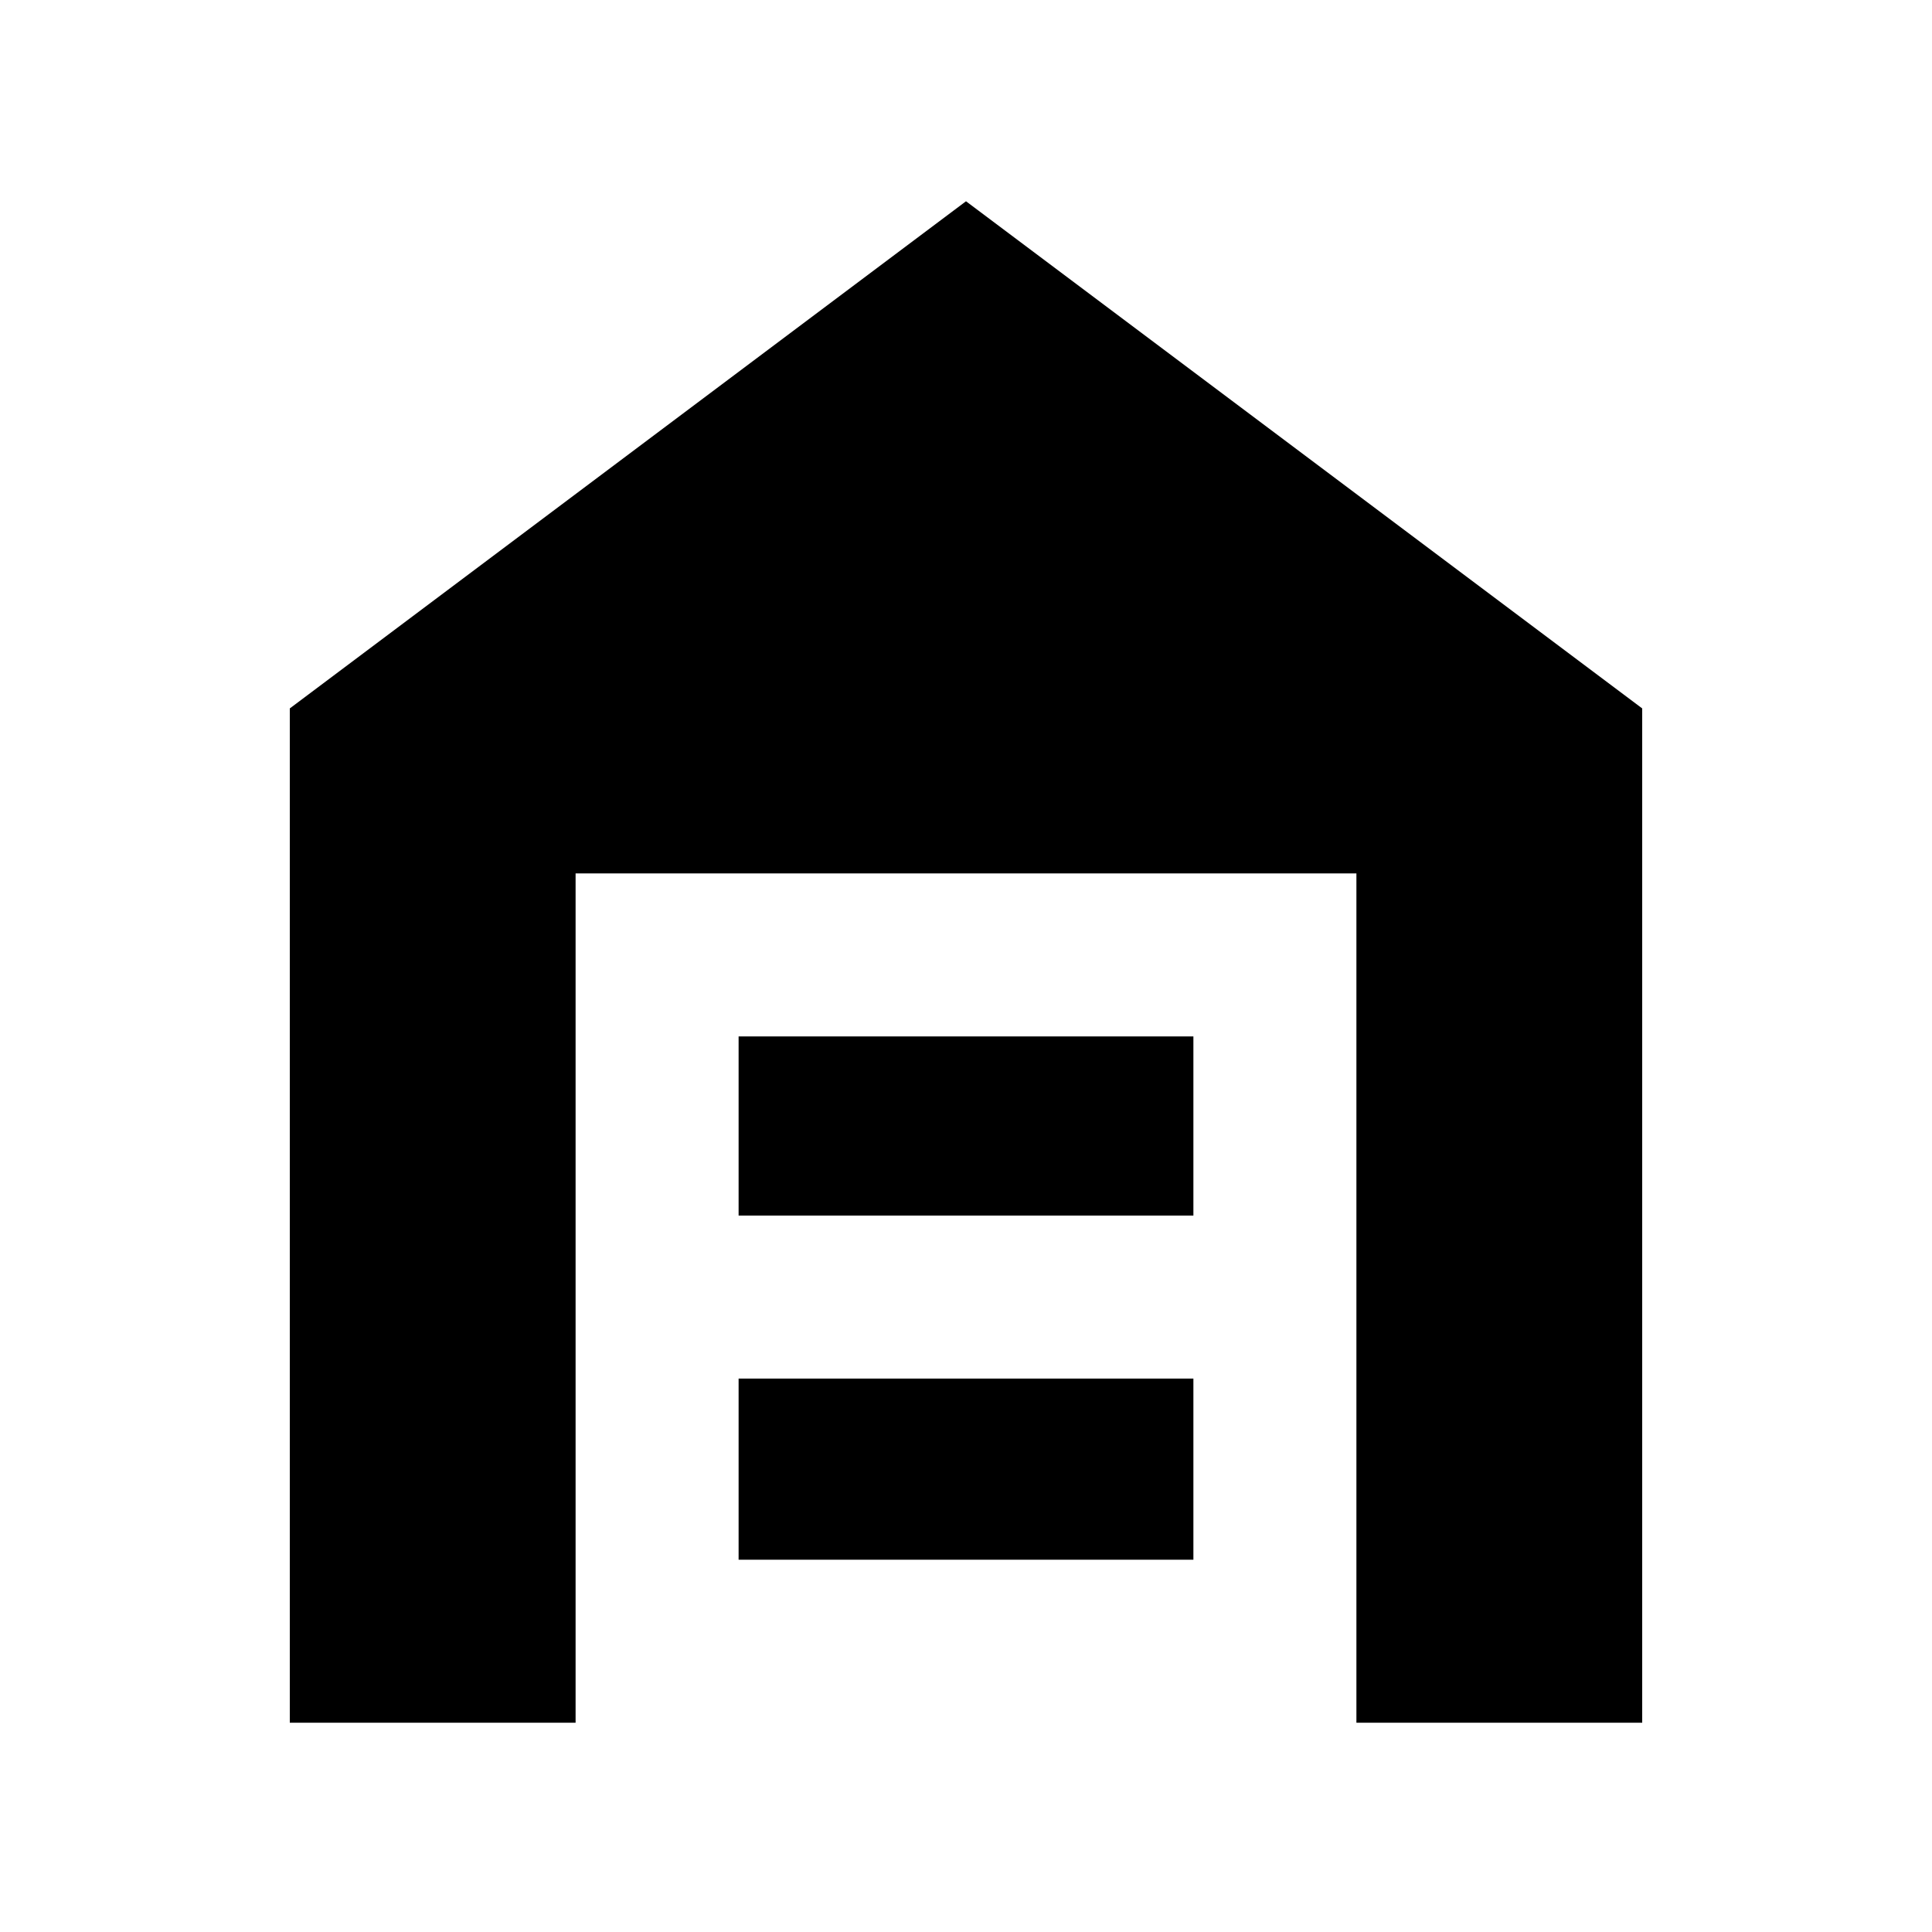 <svg xmlns="http://www.w3.org/2000/svg" height="40" width="40"><path d="M6 35.667v-21l14-10.5 14 10.5v21h-5.917V18.083H11.917v17.584Zm9.292-3.375h9.416v-3.75h-9.416Zm0-7.125h9.416v-3.709h-9.416Z"/></svg>